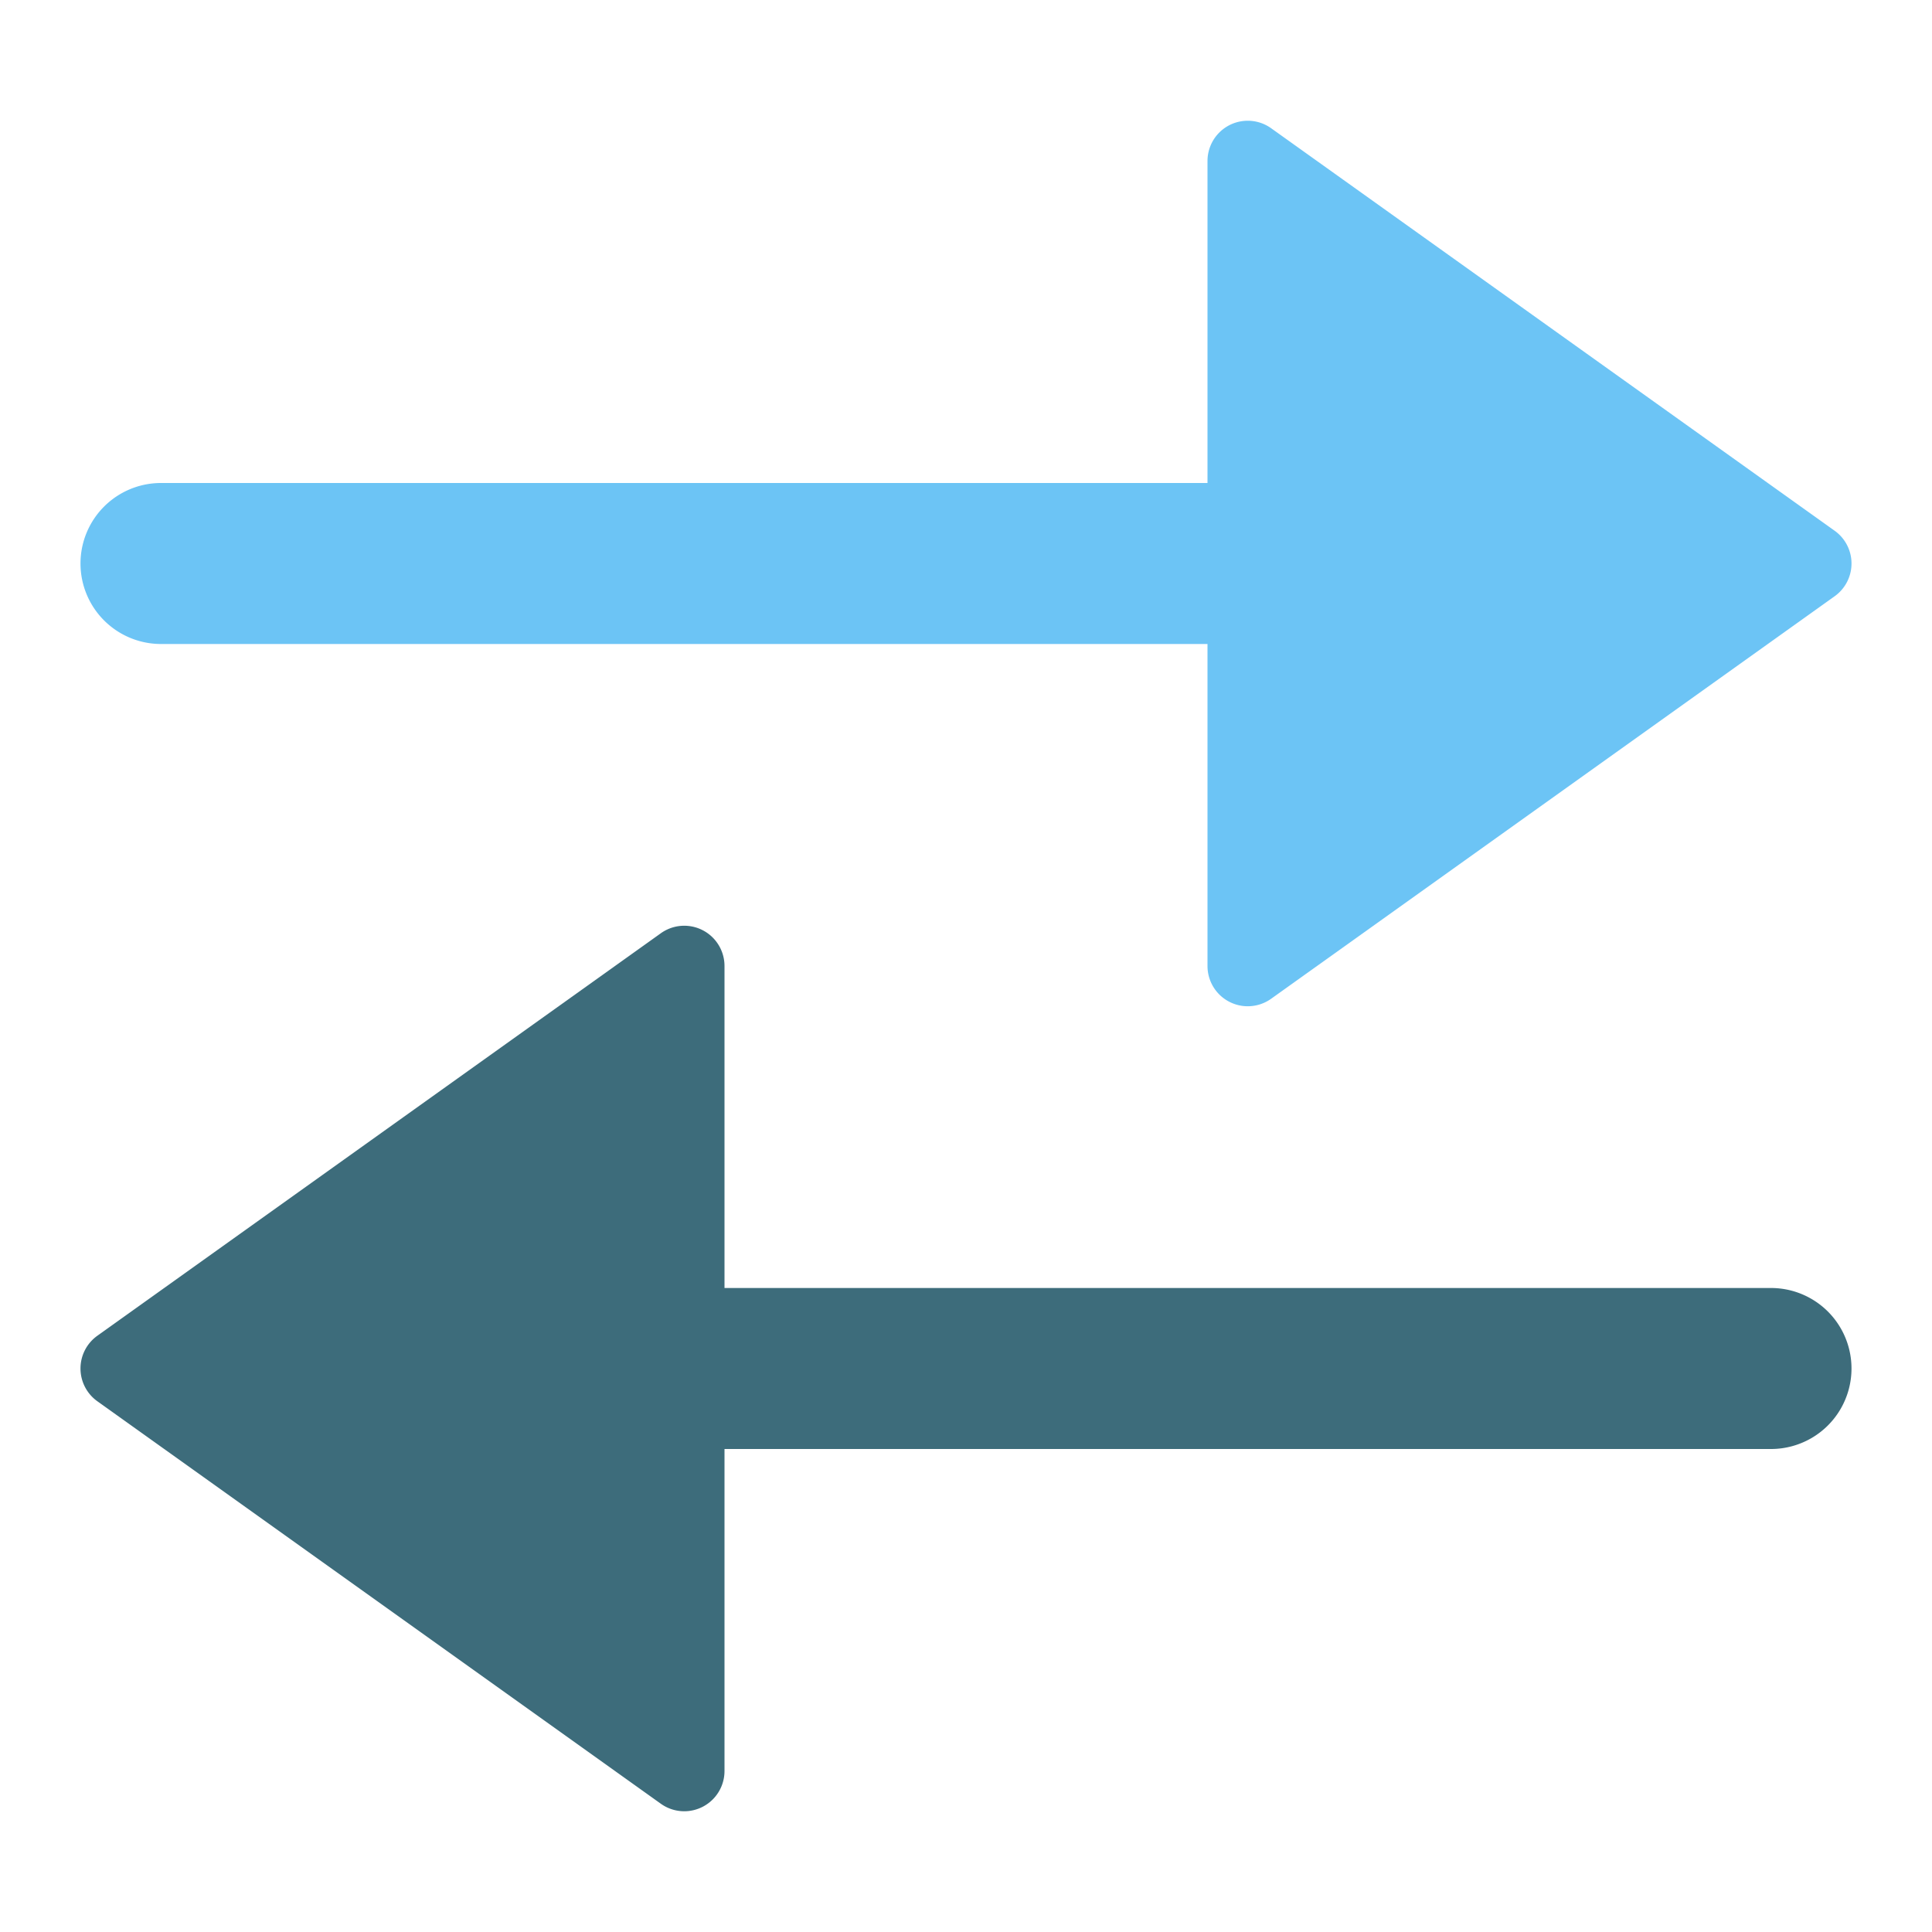 <svg xmlns="http://www.w3.org/2000/svg" height="48" width="48" viewBox="0 0 48 48"><title>opposite directions 2</title><g class="nc-icon-wrapper"><path d="M44,32H18V24a1,1,0,0,0-1.581-.814l-14,10a1,1,0,0,0,0,1.628l14,10A1,1,0,0,0,18,44V36H44a2,2,0,0,0,0-4Z" fill="#3d6c7b"></path><path d="M45.581,13.186l-14-10A1,1,0,0,0,30,4v8H4a2,2,0,0,0,0,4H30v8a1,1,0,0,0,1.581.814l14-10a1,1,0,0,0,0-1.628Z" fill="#6cc4f5"></path></g></svg>